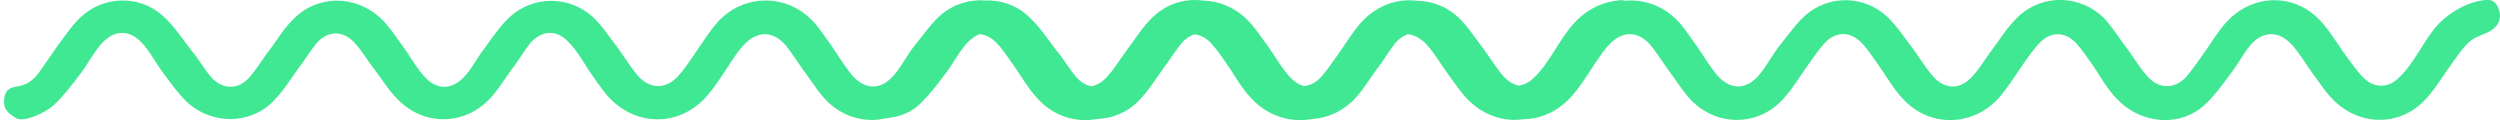 <svg width="312" height="15" viewBox="0 0 312 15" fill="none" xmlns="http://www.w3.org/2000/svg">
<path id="long-green-squiggle" d="M310.548 -0.006C311.5 2.23867e-07 311.986 1.128 312 1.992C312.016 3.008 311.2 3.67 310.548 4C309.895 4.33 308.683 4.695 308.217 5.19C307.284 6.015 306.631 7.087 305.886 8.077C304.86 9.479 304.021 10.964 302.809 12.284C299.733 15.748 294.698 15.829 291.342 12.613C290.223 11.54 289.476 10.304 288.544 9.067C287.705 7.912 287.052 6.757 286.12 5.685C284.442 3.788 282.391 3.788 280.806 5.685C279.873 6.839 279.221 8.159 278.289 9.314C277.263 10.716 276.238 12.118 274.932 13.273C272.229 15.582 268.219 15.5 265.329 13.356C263.558 12.036 262.532 10.222 261.413 8.49C260.667 7.417 259.921 6.262 258.989 5.273C257.684 3.953 256.005 3.953 254.7 5.19C253.861 6.015 253.208 7.004 252.556 7.911C251.53 9.396 250.598 10.881 249.479 12.2C246.123 15.912 240.622 15.912 237.358 12.2C236.146 10.881 235.308 9.314 234.282 7.911C233.63 7.004 233.07 6.097 232.324 5.355C230.926 3.87 229.061 3.871 227.662 5.438C226.916 6.263 226.264 7.252 225.611 8.16C224.586 9.562 223.746 11.046 222.534 12.366C219.457 15.747 214.423 15.829 211.16 12.613C209.948 11.376 209.109 9.891 208.083 8.572C207.43 7.664 206.778 6.592 206.032 5.685C204.447 3.788 202.396 3.788 200.718 5.685C200.158 6.262 199.692 7.005 199.226 7.664C198.293 9.066 197.455 10.469 196.336 11.788C194.652 13.816 192.406 14.845 190.138 14.88C187.793 15.224 185.314 14.467 183.387 12.62C182.268 11.548 181.521 10.312 180.589 9.075C179.75 7.92 179.097 6.765 178.165 5.693C177.379 4.804 176.512 4.332 175.648 4.276C175.134 4.472 174.627 4.829 174.146 5.355C173.307 6.427 172.654 7.582 171.815 8.654C170.883 9.891 170.137 11.211 169.111 12.284C167.587 13.909 165.632 14.769 163.649 14.861C161.522 15.259 159.22 14.733 157.374 13.364C155.603 12.044 154.577 10.229 153.458 8.497C152.712 7.425 151.966 6.27 151.034 5.281C150.429 4.668 149.742 4.343 149.051 4.29C148.498 4.462 147.962 4.816 147.481 5.355C146.736 6.262 146.083 7.335 145.337 8.325C144.311 9.727 143.378 11.293 142.073 12.613C140.676 14.049 138.82 14.788 136.929 14.844C134.253 15.363 131.407 14.487 129.403 12.208C128.191 10.889 127.353 9.321 126.327 7.919C125.674 7.012 125.115 6.105 124.369 5.363C123.733 4.688 123.001 4.32 122.26 4.267C121.599 4.509 120.953 5.009 120.349 5.767C119.417 6.922 118.765 8.242 117.833 9.397C116.901 10.634 115.968 11.871 114.756 13.026C113.701 14.031 112.292 14.598 110.715 14.728C108.14 15.392 105.306 14.691 103.205 12.62C101.993 11.383 101.153 9.899 100.128 8.579C99.475 7.672 98.823 6.6 98.077 5.693C96.492 3.796 94.441 3.796 92.763 5.693C92.203 6.27 91.737 7.012 91.27 7.672C90.338 9.074 89.499 10.477 88.381 11.796C85.024 15.838 79.43 15.92 75.888 12.043C74.955 10.971 74.209 9.817 73.463 8.744C72.717 7.59 72.065 6.435 71.133 5.446C69.641 3.714 67.776 3.631 66.191 5.363C65.352 6.435 64.699 7.589 63.86 8.661C62.928 9.899 62.182 11.219 61.156 12.291C57.986 15.673 52.952 15.755 49.688 12.456C48.57 11.384 47.73 9.982 46.798 8.744C45.865 7.59 45.213 6.353 44.187 5.281C42.789 3.796 40.925 3.796 39.526 5.363C38.78 6.27 38.128 7.343 37.382 8.332C36.356 9.734 35.423 11.301 34.118 12.62C31.228 15.59 26.379 15.59 23.303 12.704C22.277 11.714 21.439 10.559 20.599 9.405C19.667 8.25 19.014 6.929 18.082 5.775C16.311 3.548 14.166 3.548 12.394 5.775C11.462 6.929 10.81 8.25 9.878 9.405C8.945 10.642 8.013 11.879 6.801 13.034C5.589 14.188 2.916 15.27 2.046 14.765C1.176 14.26 0.461 13.709 0.502 12.704C0.54 11.749 0.741 10.971 2.046 10.806C3.351 10.641 4.19 9.982 4.843 9.075C5.682 7.92 6.427 6.764 7.266 5.61C8.199 4.373 9.038 3.053 10.25 1.981C13.047 -0.494 17.243 -0.576 20.04 1.734C21.625 3.053 22.65 4.703 23.862 6.27C24.794 7.342 25.447 8.579 26.38 9.652C27.778 11.219 29.736 11.219 31.135 9.652C31.974 8.662 32.626 7.59 33.372 6.6C34.398 5.28 35.237 3.796 36.449 2.559C39.433 -0.658 44.281 -0.741 47.544 2.311C48.663 3.383 49.408 4.621 50.341 5.858C51.18 7.012 51.833 8.249 52.766 9.322C54.444 11.383 56.495 11.301 58.173 9.322C59.012 8.332 59.571 7.177 60.41 6.105C61.436 4.703 62.368 3.301 63.58 2.146C66.563 -0.576 71.039 -0.576 74.022 2.146C75.234 3.3 76.167 4.785 77.192 6.105C78.031 7.259 78.778 8.497 79.71 9.569C81.202 11.136 83.067 11.136 84.558 9.569C85.49 8.579 86.143 7.507 86.888 6.435C87.728 5.198 88.567 3.878 89.593 2.723C92.856 -0.823 98.263 -0.823 101.526 2.723C102.365 3.63 103.019 4.703 103.765 5.693C104.604 6.93 105.349 8.167 106.281 9.322C107.959 11.301 110.011 11.302 111.689 9.24C112.622 8.085 113.274 6.764 114.206 5.61C115.231 4.373 116.165 2.971 117.377 1.899C119.008 0.501 121.03 -0.107 123 0.06C124.781 -0.005 126.57 0.549 127.995 1.726C129.58 3.046 130.605 4.695 131.817 6.262C132.75 7.334 133.403 8.572 134.335 9.644C134.888 10.264 135.529 10.637 136.188 10.767C136.877 10.647 137.554 10.248 138.168 9.569C139.1 8.579 139.753 7.425 140.499 6.435C141.618 4.95 142.55 3.383 143.855 2.146C145.634 0.43 147.973 -0.238 150.207 0.077C152.082 0.126 153.966 0.869 155.499 2.303C156.618 3.375 157.364 4.613 158.296 5.85C159.135 7.005 159.788 8.242 160.721 9.314C161.352 10.089 162.036 10.561 162.733 10.742C163.478 10.677 164.211 10.312 164.833 9.652C165.579 8.827 166.231 7.837 166.884 6.93C167.909 5.528 168.748 4.043 169.867 2.806C171.79 0.679 174.387 -0.227 176.867 0.099C178.695 0.125 180.515 0.804 181.978 2.138C183.189 3.293 184.122 4.777 185.147 6.097C185.986 7.252 186.733 8.489 187.665 9.561C188.249 10.175 188.891 10.547 189.545 10.68C190.131 10.609 190.708 10.35 191.218 9.899C191.964 9.239 192.616 8.414 193.176 7.589C194.015 6.352 194.761 5.032 195.693 3.795C197.372 1.569 199.516 0.166 202.593 0.001C202.593 0.038 202.592 0.074 202.592 0.111C205.055 -0.177 207.618 0.69 209.481 2.715C210.321 3.622 210.974 4.695 211.72 5.685C212.559 6.922 213.304 8.159 214.236 9.314C215.914 11.293 217.966 11.294 219.645 9.232C220.577 8.077 221.229 6.757 222.161 5.602C223.187 4.365 224.12 2.963 225.332 1.891C228.315 -0.666 232.604 -0.583 235.494 2.056C236.706 3.211 237.546 4.53 238.571 5.85C239.503 7.087 240.249 8.406 241.274 9.561C242.766 11.21 244.631 11.21 246.123 9.561C247.055 8.571 247.708 7.417 248.454 6.427C249.573 4.943 250.505 3.375 251.811 2.138C254.887 -0.831 259.641 -0.666 262.625 2.303C263.744 3.54 264.583 4.942 265.608 6.262C266.447 7.417 267.101 8.571 268.033 9.561C269.432 11.128 271.389 11.129 272.788 9.644C273.534 8.819 274.186 7.829 274.839 6.922C275.864 5.52 276.703 4.035 277.822 2.798C281.179 -0.913 286.586 -0.914 289.849 2.88C291.062 4.282 291.994 5.933 293.113 7.417C293.766 8.242 294.325 9.149 295.164 9.891C296.376 10.963 297.961 10.963 299.173 9.891C299.919 9.231 300.571 8.406 301.131 7.581C301.97 6.344 302.716 5.025 303.648 3.787C305.326 1.561 308.361 -0.021 310.548 -0.006Z" fill="#41E894"/>
</svg>
